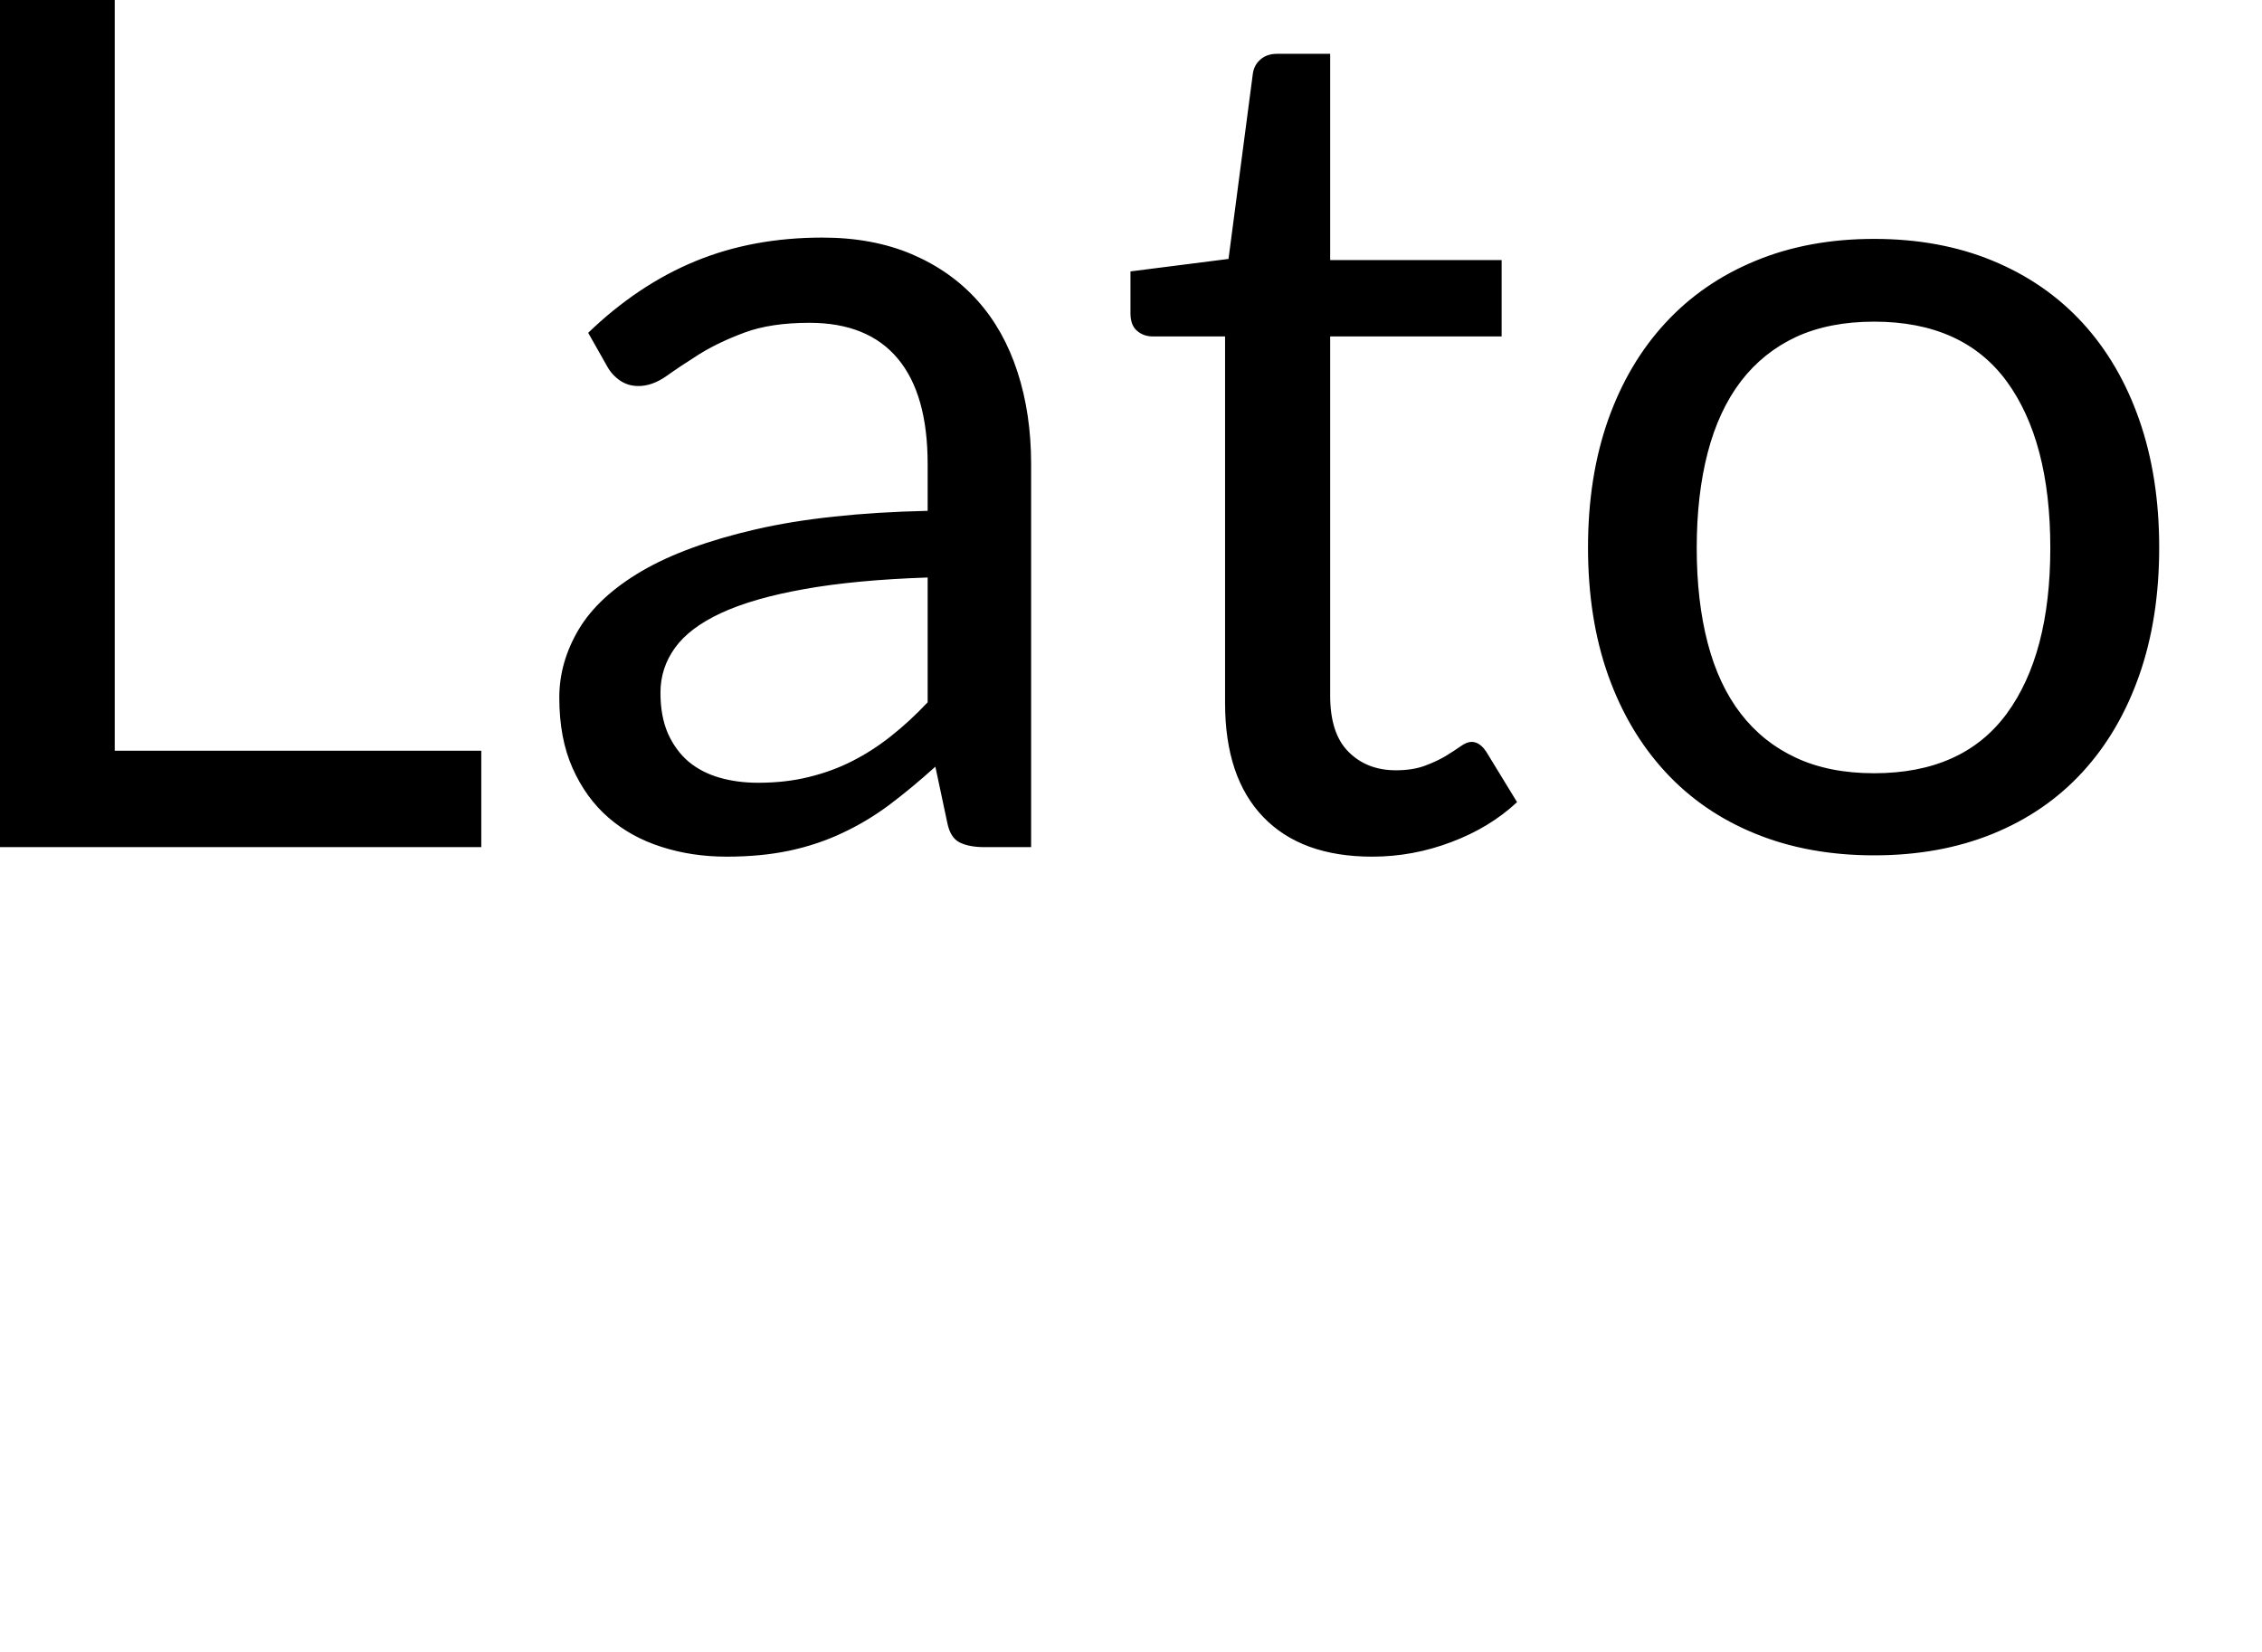 <svg xmlns="http://www.w3.org/2000/svg" viewBox="6.264 48.412 137.736 100.576"><path d="M13.25 48.41L13.25 94.13L35.57 94.13L35.57 100L6.26 100L6.26 48.41L13.25 48.41ZM69.05 76.67L69.05 100L66.20 100Q65.27 100 64.69 99.71Q64.12 99.42 63.94 98.49L63.94 98.49L63.22 95.10Q61.78 96.40 60.41 97.43Q59.04 98.45 57.53 99.15Q56.02 99.86 54.31 100.22Q52.60 100.58 50.51 100.58L50.51 100.58Q48.38 100.58 46.53 99.98Q44.68 99.39 43.31 98.20Q41.94 97.01 41.13 95.19Q40.32 93.38 40.32 90.89L40.32 90.89Q40.32 88.73 41.51 86.73Q42.70 84.74 45.34 83.19Q47.99 81.64 52.27 80.65Q56.56 79.66 62.75 79.52L62.75 79.52L62.75 76.67Q62.75 72.42 60.93 70.25Q59.11 68.07 55.55 68.07L55.55 68.07Q53.21 68.07 51.61 68.66Q50.00 69.26 48.83 69.99Q47.66 70.73 46.82 71.33Q45.97 71.92 45.14 71.92L45.14 71.92Q44.50 71.92 44.01 71.58Q43.52 71.24 43.24 70.73L43.24 70.73L42.08 68.68Q45.11 65.76 48.60 64.32Q52.09 62.88 56.34 62.88L56.34 62.88Q59.40 62.88 61.78 63.89Q64.15 64.90 65.77 66.70Q67.39 68.50 68.22 71.06Q69.05 73.61 69.05 76.67L69.05 76.67ZM52.42 96.08L52.42 96.08Q54.11 96.08 55.51 95.73Q56.92 95.39 58.16 94.76Q59.40 94.13 60.53 93.23Q61.67 92.33 62.75 91.18L62.75 91.18L62.75 83.58Q58.32 83.73 55.22 84.29Q52.13 84.84 50.18 85.74Q48.24 86.64 47.36 87.87Q46.48 89.09 46.48 90.60L46.48 90.60Q46.48 92.04 46.94 93.09Q47.41 94.13 48.20 94.80Q49.00 95.46 50.08 95.77Q51.16 96.08 52.42 96.08ZM89.82 100.58L89.82 100.58Q85.50 100.58 83.18 98.16Q80.86 95.75 80.86 91.22L80.86 91.22L80.86 68.90L76.46 68.90Q75.89 68.90 75.49 68.55Q75.10 68.21 75.10 67.49L75.10 67.49L75.10 64.94L81.07 64.18L82.55 52.91Q82.62 52.37 83.02 52.03Q83.41 51.69 84.02 51.69L84.02 51.69L87.26 51.69L87.26 64.25L97.70 64.25L97.70 68.90L87.26 68.90L87.26 90.78Q87.26 93.09 88.38 94.20Q89.50 95.32 91.26 95.32L91.26 95.32Q92.27 95.32 93.01 95.05Q93.74 94.78 94.28 94.46Q94.82 94.13 95.20 93.86Q95.58 93.59 95.87 93.59L95.87 93.59Q96.37 93.59 96.77 94.20L96.77 94.20L98.64 97.26Q96.98 98.81 94.64 99.69Q92.30 100.58 89.82 100.58ZM120.38 62.96L120.38 62.96Q124.38 62.96 127.60 64.29Q130.82 65.62 133.07 68.07Q135.32 70.52 136.53 73.99Q137.74 77.46 137.74 81.75L137.74 81.75Q137.74 86.07 136.53 89.52Q135.32 92.98 133.07 95.43Q130.82 97.88 127.60 99.19Q124.38 100.50 120.38 100.50L120.38 100.50Q116.39 100.50 113.17 99.19Q109.94 97.88 107.68 95.43Q105.41 92.98 104.18 89.52Q102.96 86.07 102.96 81.75L102.96 81.75Q102.96 77.46 104.18 73.99Q105.41 70.52 107.68 68.07Q109.94 65.62 113.17 64.29Q116.39 62.96 120.38 62.96ZM120.38 95.50L120.38 95.50Q125.78 95.50 128.45 91.88Q131.11 88.26 131.11 81.78L131.11 81.78Q131.11 75.27 128.45 71.63Q125.78 68.00 120.38 68.00L120.38 68.00Q117.65 68.00 115.63 68.93Q113.62 69.87 112.27 71.63Q110.92 73.40 110.25 75.97Q109.58 78.54 109.58 81.78L109.58 81.78Q109.58 85.02 110.25 87.58Q110.92 90.14 112.27 91.88Q113.62 93.63 115.63 94.56Q117.65 95.50 120.38 95.50Z"/></svg>